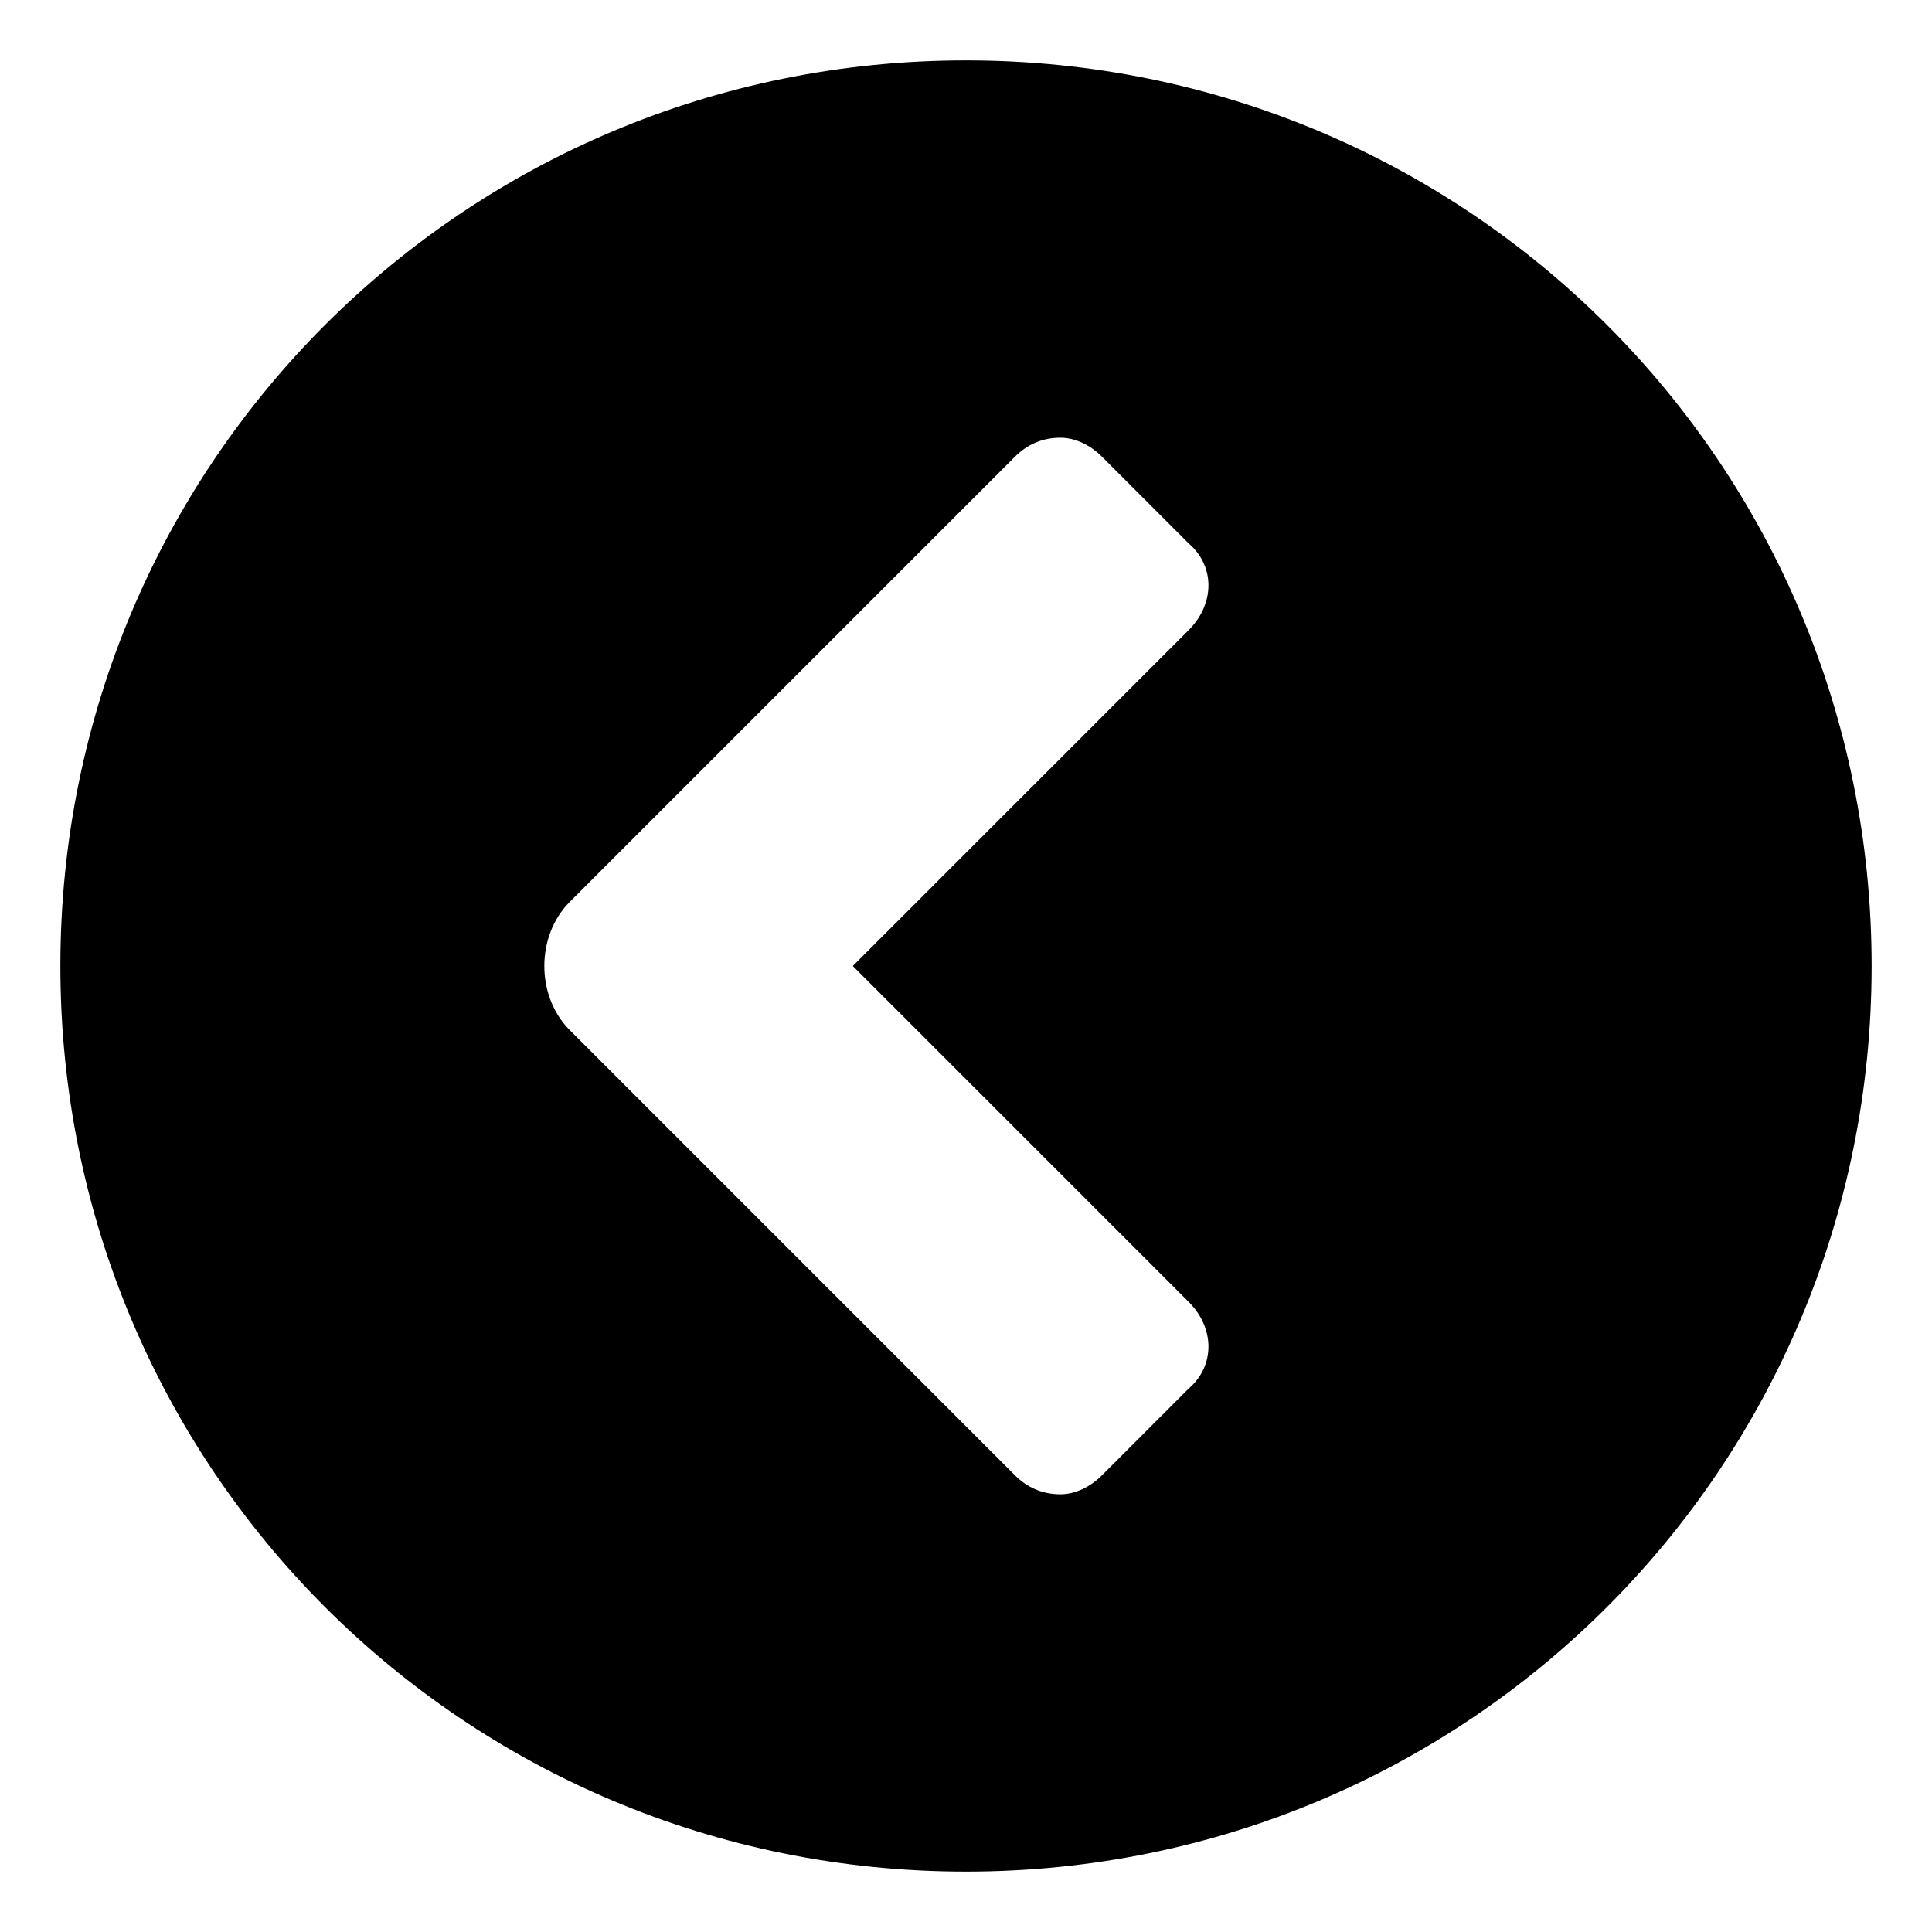 <svg xmlns="http://www.w3.org/2000/svg" viewBox="0 0 512 512"><!-- Font Awesome Free 6.0.0-alpha1 by @fontawesome - https://fontawesome.com License - https://fontawesome.com/license/free (Icons: CC BY 4.0, Fonts: SIL OFL 1.1, Code: MIT License) --><path d="M496 256C496 123 389 16 256 16S16 123 16 256S123 496 256 496S496 389 496 256ZM269 391L151 273C142 264 142 248 151 239L269 121C272 118 276 116 281 116C285 116 289 118 292 121L315 144C322 150 322 160 315 167L226 256L315 345C322 352 322 362 315 368L292 391C289 394 285 396 281 396C276 396 272 394 269 391Z"/></svg>